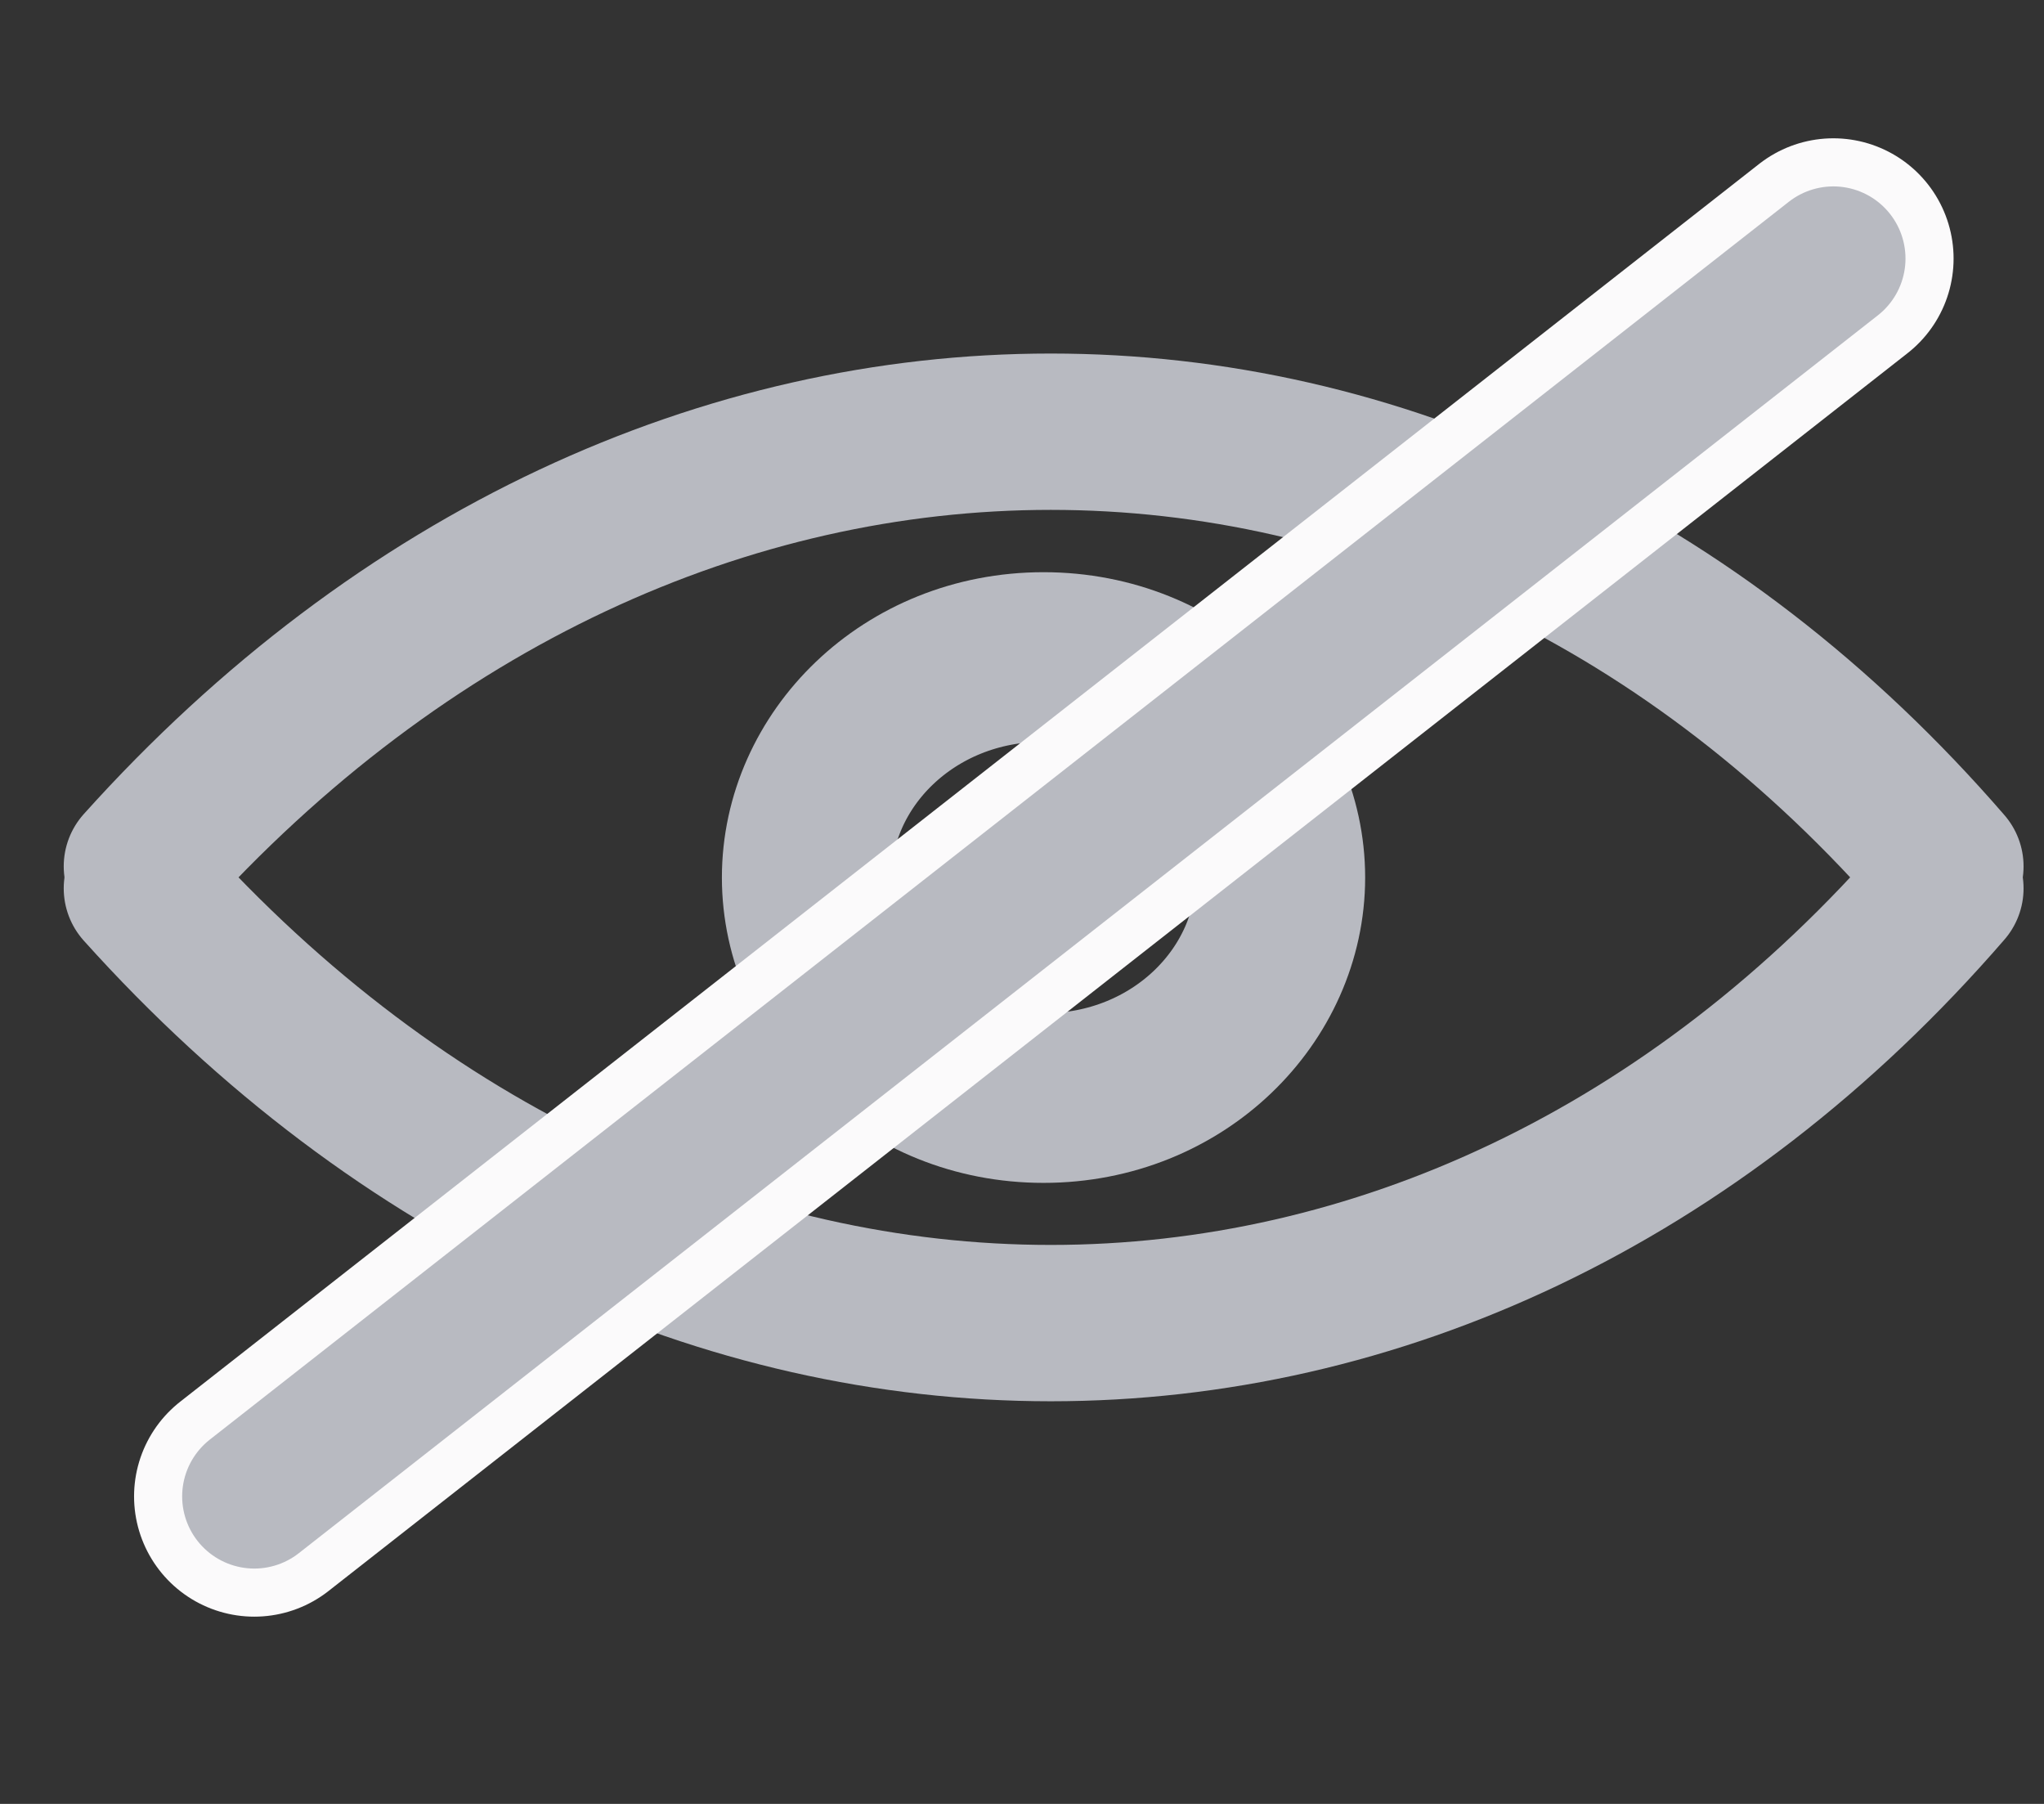<svg width="17" height="15" viewBox="0 0 17 15" fill="none" xmlns="http://www.w3.org/2000/svg">
<rect x="0" y="0" width="17" height="15" fill="#333333" stroke="none"/>
<path d="M10.649 7.297C10.649 8.275 9.802 9.131 8.679 9.131C7.556 9.131 6.709 8.275 6.709 7.297C6.709 6.318 7.556 5.463 8.679 5.463C9.802 5.463 10.649 6.318 10.649 7.297Z" stroke="#B8BAC1" stroke-width="1.41"/>
<path d="M1.18 7.204C5.509 2.385 12.009 2.385 16.18 7.204" stroke="#B8BAC1" stroke-width="1.3" stroke-linecap="round"/>
<path d="M1.18 7.387C5.509 12.207 12.009 12.207 16.18 7.387" stroke="#B8BAC1" stroke-width="1.3" stroke-linecap="round"/>
<path d="M15.248 2.15L2.115 12.443" stroke="#FBFAFB" stroke-width="2" stroke-linecap="round"/>
<path d="M15.248 2.15L2.115 12.443" stroke="#B8BAC1" stroke-width="1.2" stroke-linecap="round"/>
</svg>
